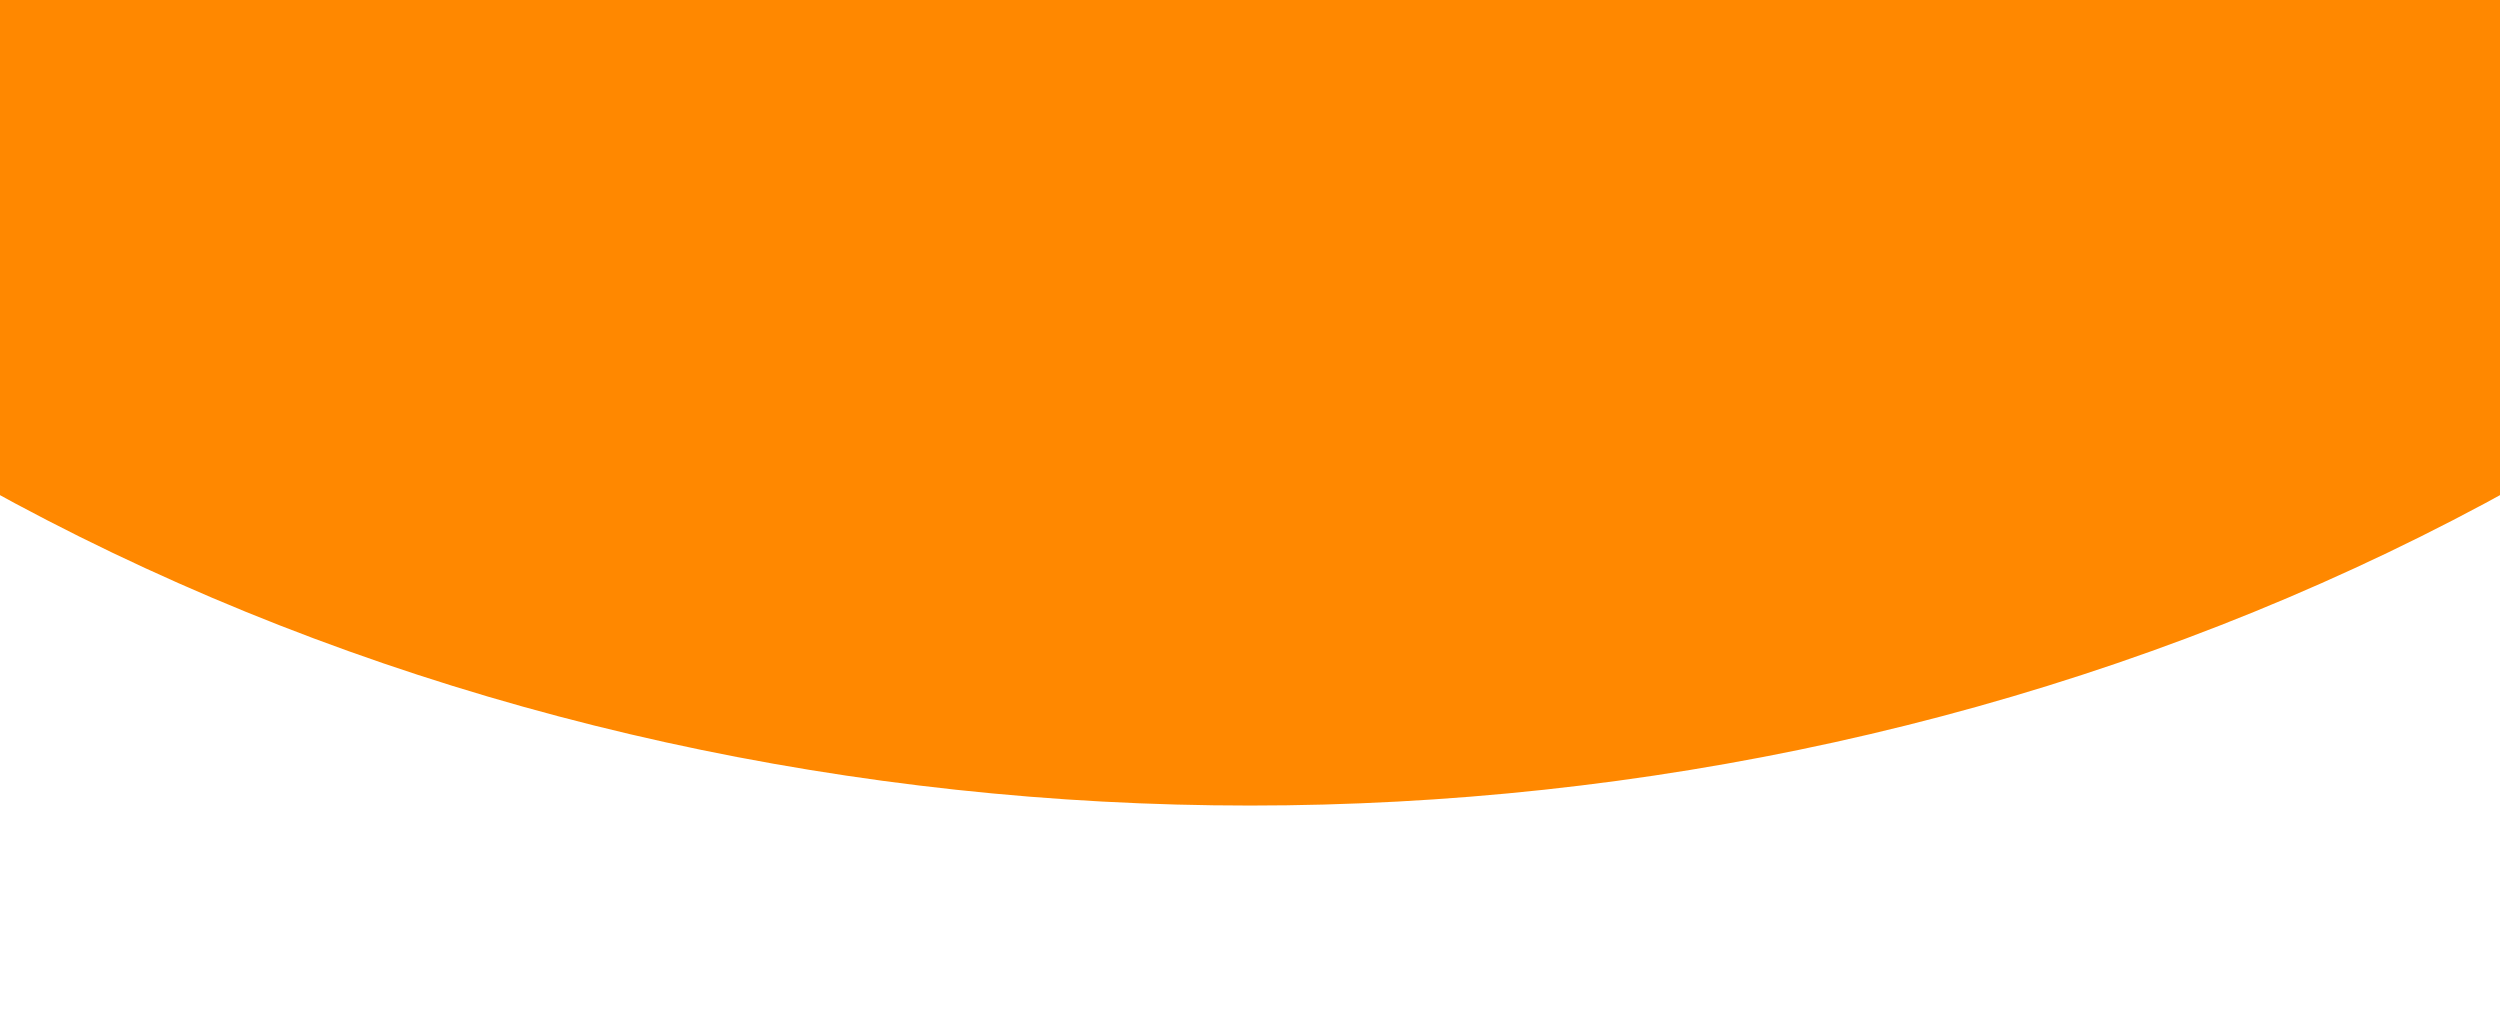 <svg xmlns="http://www.w3.org/2000/svg" xmlns:xlink="http://www.w3.org/1999/xlink" width="360" height="146" viewBox="0 0 360 146">
  <defs>
    <style>
      .cls-1 {
        fill: #fff;
        stroke: #707070;
      }

      .cls-2 {
        clip-path: url(#clip-path);
      }

      .cls-3 {
        fill: #f80;
      }

      .cls-4, .cls-6 {
        fill: none;
      }

      .cls-4 {
        stroke: #fff;
        stroke-width: 11px;
      }

      .cls-5 {
        stroke: none;
      }

      .cls-7 {
        filter: url(#Ellipse_1);
      }

      .cls-8 {
        filter: url(#Ellipse_2);
      }
    </style>
    <clipPath id="clip-path">
      <rect id="Rectangle_29" data-name="Rectangle 29" class="cls-1" width="360" height="146"/>
    </clipPath>
    <filter id="Ellipse_2" x="-167" y="-441" width="694" height="574" filterUnits="userSpaceOnUse">
      <feOffset dy="3" input="SourceAlpha"/>
      <feGaussianBlur stdDeviation="3" result="blur"/>
      <feFlood flood-opacity="0.161"/>
      <feComposite operator="in" in2="blur"/>
      <feComposite in="SourceGraphic"/>
    </filter>
    <filter id="Ellipse_1" x="-167" y="-445" width="694" height="581" filterUnits="userSpaceOnUse">
      <feOffset dy="3" input="SourceAlpha"/>
      <feGaussianBlur stdDeviation="3" result="blur-2"/>
      <feFlood flood-opacity="0.161"/>
      <feComposite operator="in" in2="blur-2"/>
      <feComposite in="SourceGraphic"/>
    </filter>
  </defs>
  <g id="Mask_Group_1" data-name="Mask Group 1" class="cls-2">
    <g class="cls-8" transform="matrix(1, 0, 0, 1, 0, 0)">
      <ellipse id="Ellipse_2-2" data-name="Ellipse 2" class="cls-3" cx="338" cy="278" rx="338" ry="278" transform="translate(-158 -435)"/>
    </g>
    <g class="cls-7" transform="matrix(1, 0, 0, 1, 0, 0)">
      <g id="Ellipse_1-2" data-name="Ellipse 1" class="cls-4" transform="translate(-158 -439)">
        <ellipse class="cls-5" cx="338" cy="281.5" rx="338" ry="281.5"/>
        <ellipse class="cls-6" cx="338" cy="281.5" rx="332.5" ry="276"/>
      </g>
    </g>
  </g>
</svg>

